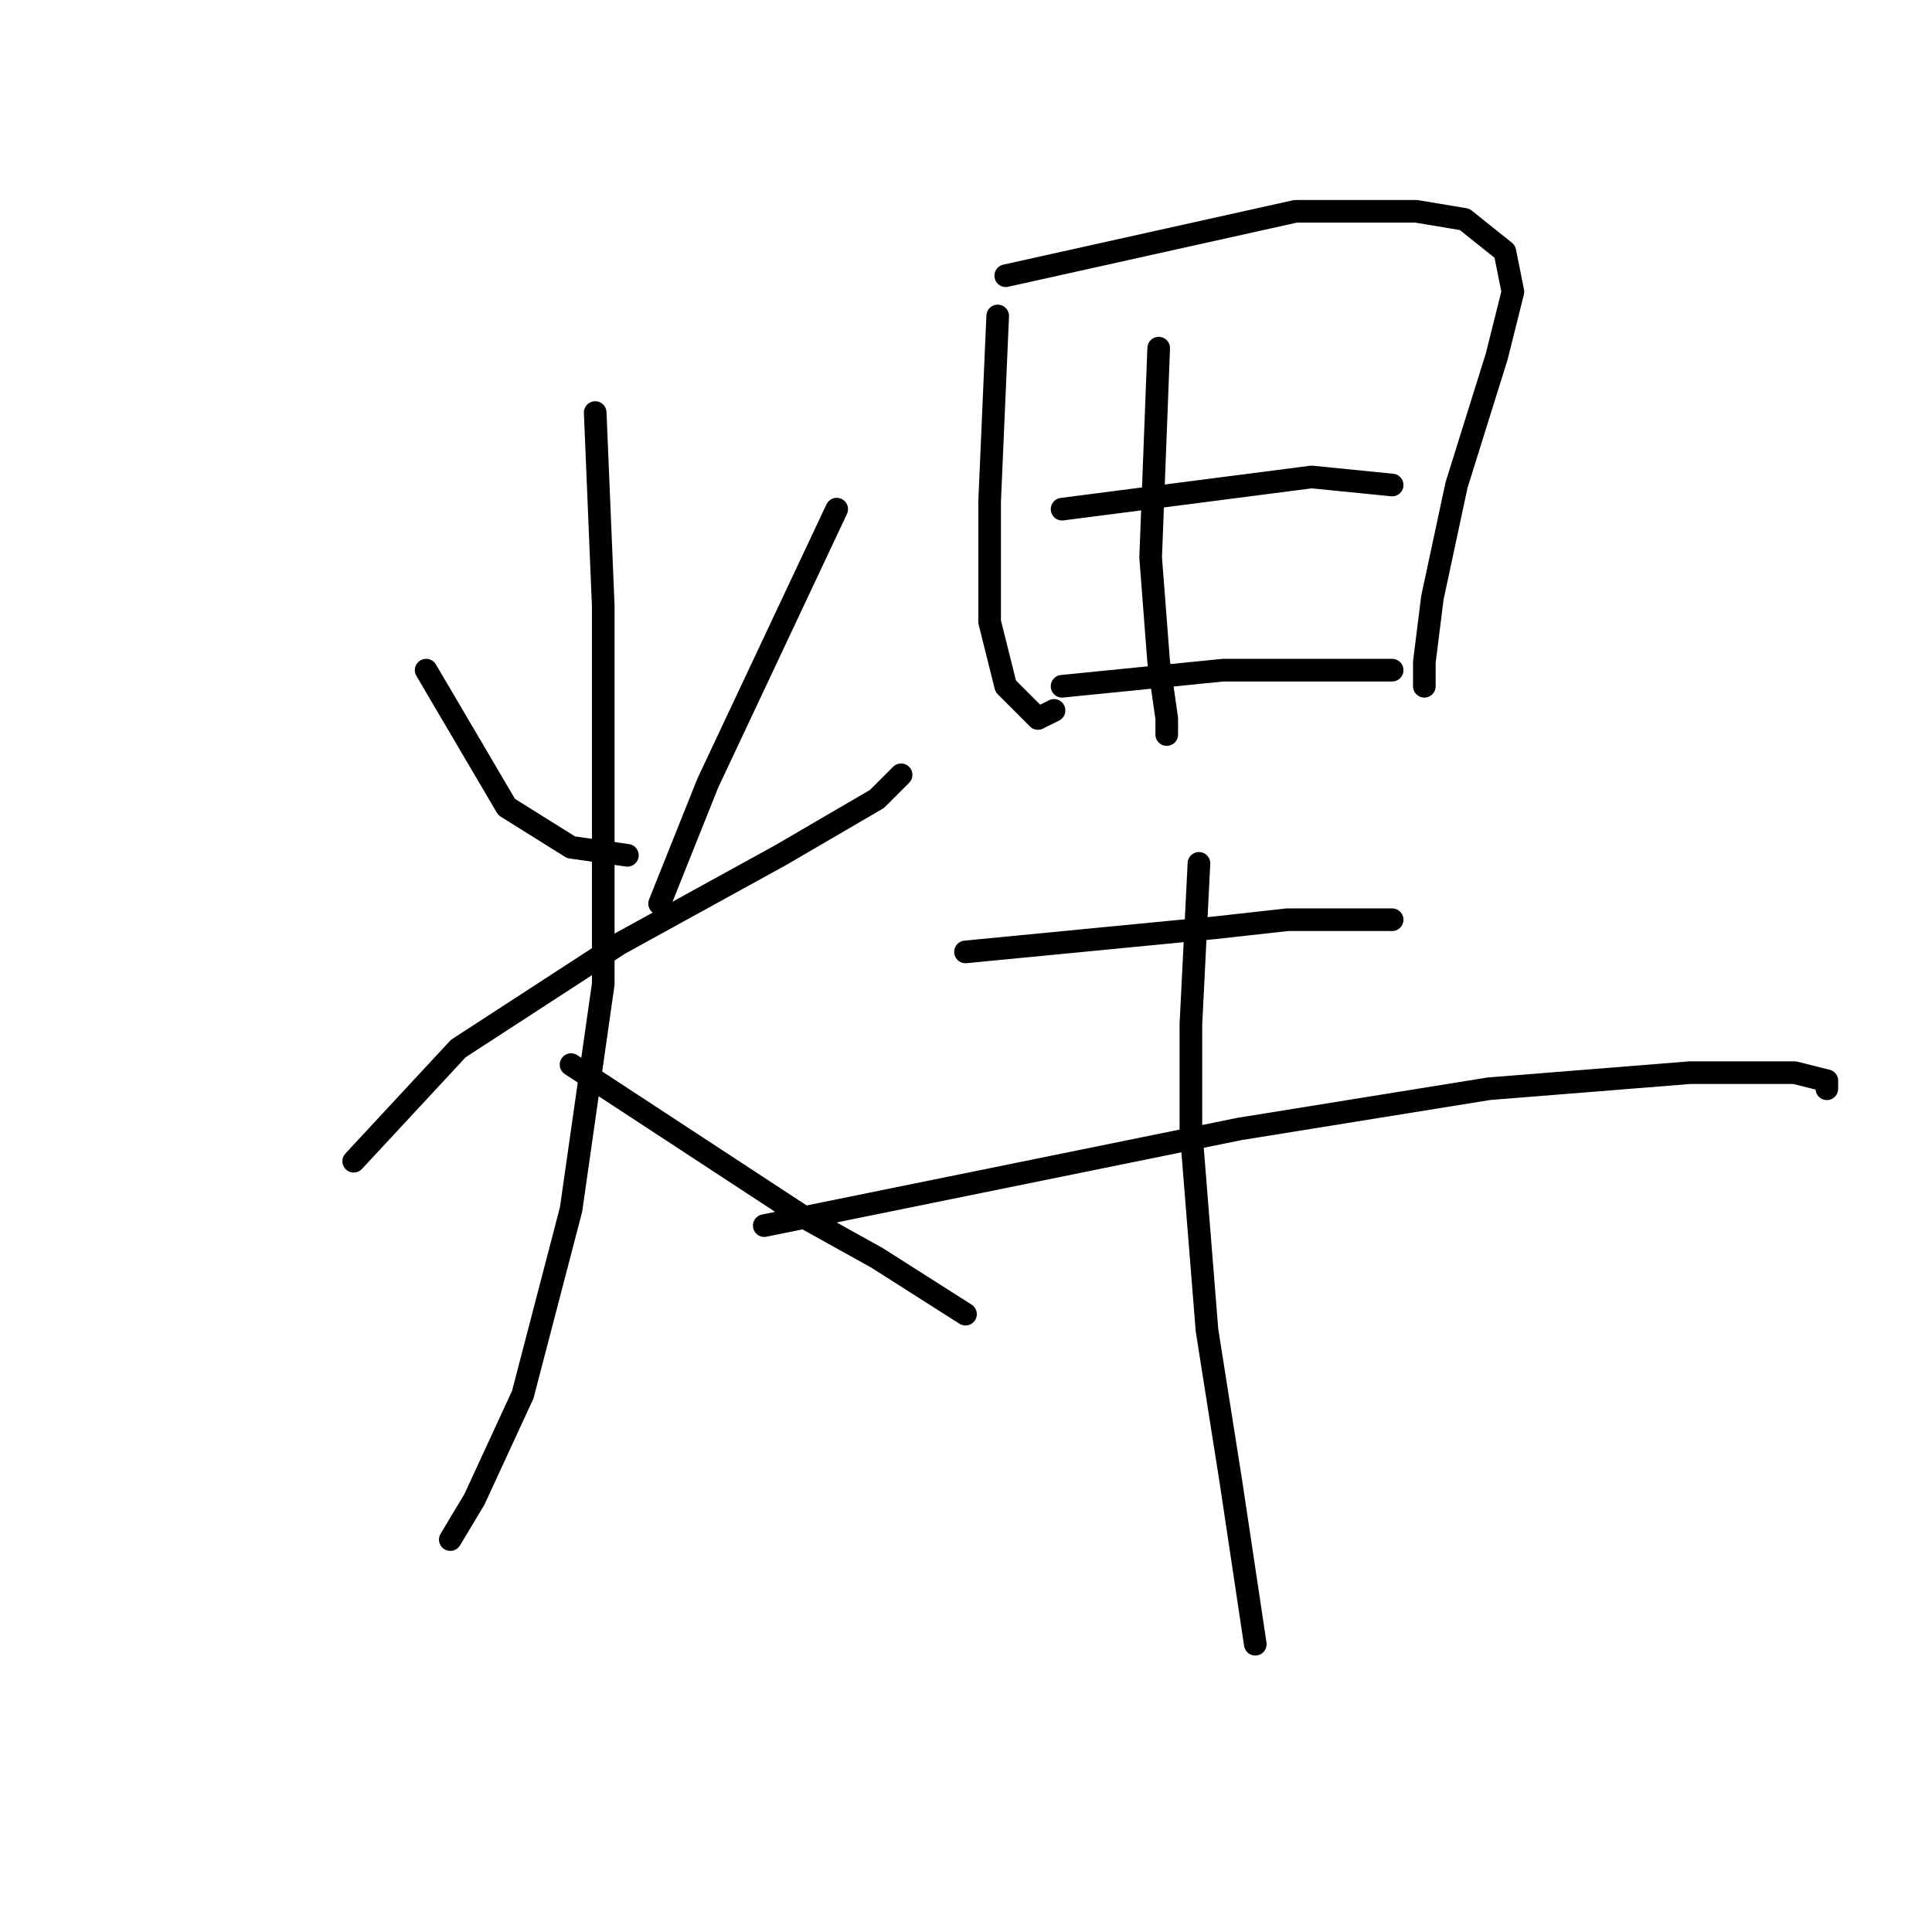 <?xml version="1.0" standalone="no"?>
    <svg width="256" height="256" xmlns="http://www.w3.org/2000/svg" version="1.1">
    <polyline stroke="black" stroke-width="3" stroke-linecap="round" fill="transparent" stroke-linejoin="round" points="56.467 88.8 67.133 106.933 75.667 112.267 83.133 113.333 83.133 113.333 " />
        <polyline stroke="black" stroke-width="3" stroke-linecap="round" fill="transparent" stroke-linejoin="round" points="110.867 67.467 93.8 103.733 87.4 119.733 87.4 119.733 " />
        <polyline stroke="black" stroke-width="3" stroke-linecap="round" fill="transparent" stroke-linejoin="round" points="46.867 153.867 60.733 138.933 82.067 125.067 103.4 113.333 116.2 105.867 119.4 102.667 119.4 102.667 " />
        <polyline stroke="black" stroke-width="3" stroke-linecap="round" fill="transparent" stroke-linejoin="round" points="78.867 54.667 79.933 80.267 79.933 96.267 79.933 130.4 75.667 160.267 69.267 184.8 62.867 198.667 59.667 204 59.667 204 " />
        <polyline stroke="black" stroke-width="3" stroke-linecap="round" fill="transparent" stroke-linejoin="round" points="75.667 141.067 106.6 161.333 116.2 166.667 127.933 174.133 127.933 174.133 " />
        <polyline stroke="black" stroke-width="3" stroke-linecap="round" fill="transparent" stroke-linejoin="round" points="132.2 41.867 131.133 66.4 131.133 82.4 133.267 90.933 137.533 95.2 139.667 94.133 139.667 94.133 " />
        <polyline stroke="black" stroke-width="3" stroke-linecap="round" fill="transparent" stroke-linejoin="round" points="133.267 36.533 171.667 28 187.667 28 194.067 29.067 199.4 33.333 200.467 38.667 198.333 47.2 193 64.267 189.8 79.2 188.733 87.733 188.733 90.933 188.733 90.933 " />
        <polyline stroke="black" stroke-width="3" stroke-linecap="round" fill="transparent" stroke-linejoin="round" points="153.533 46.133 152.467 73.867 153.533 87.733 154.6 95.2 154.6 97.333 154.6 97.333 " />
        <polyline stroke="black" stroke-width="3" stroke-linecap="round" fill="transparent" stroke-linejoin="round" points="140.733 67.467 173.8 63.2 184.467 64.267 184.467 64.267 " />
        <polyline stroke="black" stroke-width="3" stroke-linecap="round" fill="transparent" stroke-linejoin="round" points="140.733 90.933 162.067 88.8 168.467 88.8 184.467 88.8 184.467 88.8 " />
        <polyline stroke="black" stroke-width="3" stroke-linecap="round" fill="transparent" stroke-linejoin="round" points="127.933 126.133 161 122.933 170.6 121.867 181.267 121.867 184.467 121.867 184.467 121.867 " />
        <polyline stroke="black" stroke-width="3" stroke-linecap="round" fill="transparent" stroke-linejoin="round" points="101.267 162.4 164.2 149.6 197.267 144.267 223.933 142.133 237.8 142.133 242.067 143.2 242.067 144.267 242.067 144.267 " />
        <polyline stroke="black" stroke-width="3" stroke-linecap="round" fill="transparent" stroke-linejoin="round" points="158.867 114.4 157.8 135.733 157.8 149.6 159.933 176.267 163.133 196.533 166.333 217.867 166.333 217.867 " />
        </svg>